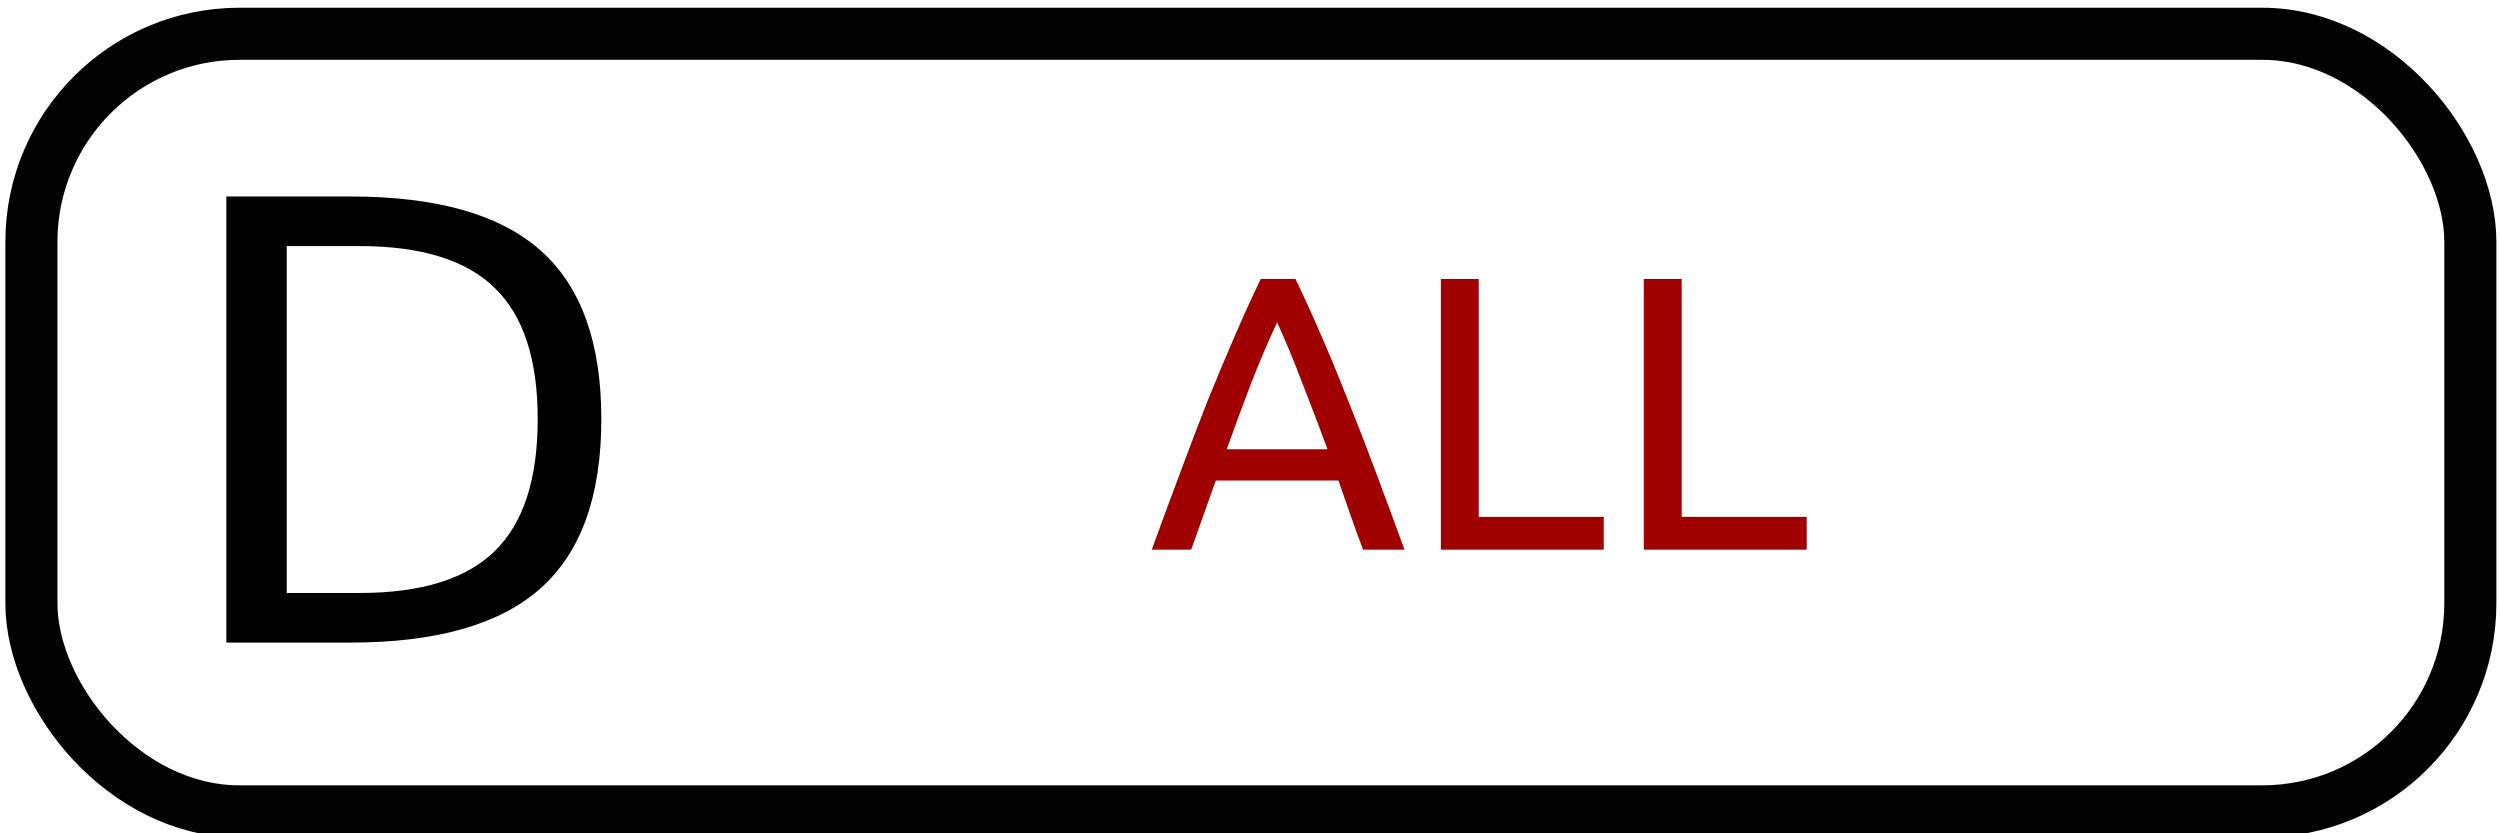<?xml version="1.0" encoding="UTF-8" standalone="no"?>
<!-- Created with Inkscape (http://www.inkscape.org/) -->

<svg
   xmlns:osb="http://www.openswatchbook.org/uri/2009/osb"
   xmlns:dc="http://purl.org/dc/elements/1.1/"
   xmlns:cc="http://creativecommons.org/ns#"
   xmlns:rdf="http://www.w3.org/1999/02/22-rdf-syntax-ns#"
   xmlns:svg="http://www.w3.org/2000/svg"
   xmlns="http://www.w3.org/2000/svg"
   xmlns:xlink="http://www.w3.org/1999/xlink"
   xmlns:sodipodi="http://sodipodi.sourceforge.net/DTD/sodipodi-0.dtd"
   xmlns:inkscape="http://www.inkscape.org/namespaces/inkscape"
   width="96"
   height="32"
   viewBox="0 0 96 32"
   id="svg2"
   version="1.1"
   inkscape:version="0.91 r13725"
   sodipodi:docname="iENC_All.svg">
  <defs
     id="defs4">
    <linearGradient
       id="linearGradient5592"
       osb:paint="solid">
      <stop
         style="stop-color:#000000;stop-opacity:1;"
         offset="0"
         id="stop5594" />
    </linearGradient>
    <linearGradient
       inkscape:collect="always"
       xlink:href="#linearGradient5592"
       id="linearGradient5596"
       x1="372.313"
       y1="514.925"
       x2="488.251"
       y2="514.925"
       gradientUnits="userSpaceOnUse" />
  </defs>
  <sodipodi:namedview
     id="base"
     pagecolor="#ffffff"
     bordercolor="#666666"
     borderopacity="1.0"
     inkscape:pageopacity="0.0"
     inkscape:pageshadow="2"
     inkscape:zoom="5.6"
     inkscape:cx="35.127876"
     inkscape:cy="34.271754"
     inkscape:document-units="px"
     inkscape:current-layer="layer1"
     showgrid="false"
     inkscape:window-width="1590"
     inkscape:window-height="811"
     inkscape:window-x="322"
     inkscape:window-y="82"
     inkscape:window-maximized="0"
     units="px"
     inkscape:snap-text-baseline="true" />
  <g
     inkscape:label="Layer 1"
     inkscape:groupmode="layer"
     id="layer1"
     transform="translate(0,-1020.362)">
    <ellipse
       style="fill:none;fill-opacity:1;stroke:none;stroke-opacity:1"
       id="path4136"
       cx="238.571"
       cy="489.505"
       rx="207.143"
       ry="108.571" />
    <rect
       style="fill:none;fill-opacity:1;stroke:#000000;stroke-width:2;stroke-linejoin:bevel;stroke-miterlimit:4;stroke-dasharray:none;stroke-opacity:0.996"
       id="rect4140"
       width="93.655"
       height="29.86"
       x="1.206"
       y="1021.659"
       ry="7.991" />
    <g
       style="font-style:normal;font-weight:normal;font-size:23.497px;line-height:125%;font-family:sans-serif;letter-spacing:0px;word-spacing:0px;fill:#000000;fill-opacity:1;stroke:none;stroke-width:1px;stroke-linecap:butt;stroke-linejoin:miter;stroke-opacity:1"
       id="text4142">
      <path
         d="m 11.011,1029.812 0,13.32 2.799,0 q 3.545,0 5.186,-1.606 1.652,-1.606 1.652,-5.071 0,-3.442 -1.652,-5.037 -1.641,-1.606 -5.186,-1.606 l -2.799,0 z m -2.318,-1.905 4.761,0 q 4.979,0 7.308,2.077 2.329,2.065 2.329,6.471 0,4.429 -2.341,6.505 -2.341,2.077 -7.297,2.077 l -4.761,0 0,-17.13 z"
         style=""
         id="path4188" />
    </g>
    <g
       style="font-style:normal;font-variant:normal;font-weight:normal;font-stretch:normal;font-size:15px;line-height:100%;font-family:Ubuntu;-inkscape-font-specification:'Ubuntu, Normal';text-align:start;letter-spacing:0px;word-spacing:0px;writing-mode:lr-tb;text-anchor:start;fill:#a10000;fill-opacity:1;stroke:none;stroke-width:1px;stroke-linecap:butt;stroke-linejoin:miter;stroke-opacity:1"
       id="text4190"
       transform="translate(-2.143,45.714)">
      <path
         d="m 54.485,995.755 q -0.255,-0.675 -0.48,-1.32 -0.225,-0.66 -0.465,-1.335 l -4.71,0 -0.945,2.655 -1.515,0 q 0.6,-1.65 1.125,-3.045 0.525,-1.41 1.02,-2.67 0.51,-1.26 1.005,-2.4 0.495,-1.155 1.035,-2.28 l 1.335,0 q 0.54,1.125 1.035,2.28 0.495,1.14 0.99,2.4 0.51,1.26 1.035,2.67 0.525,1.395 1.125,3.045 l -1.59,0 z m -1.365,-3.855 q -0.48,-1.305 -0.96,-2.52 -0.465,-1.23 -0.975,-2.355 -0.525,1.125 -1.005,2.355 -0.465,1.215 -0.93,2.52 l 3.87,0 z"
         id="path4195"
         inkscape:connector-curvature="0"
         style="fill:#a10000;fill-opacity:1" />
      <path
         d="m 63.727,994.495 0,1.26 -6.255,0 0,-10.395 1.455,0 0,9.135 4.8,0 z"
         id="path4197"
         inkscape:connector-curvature="0"
         style="fill:#a10000;fill-opacity:1" />
      <path
         d="m 71.52,994.495 0,1.26 -6.255,0 0,-10.395 1.455,0 0,9.135 4.8,0 z"
         id="path4199"
         inkscape:connector-curvature="0"
         style="fill:#a10000;fill-opacity:1" />
    </g>
  </g>
</svg>
